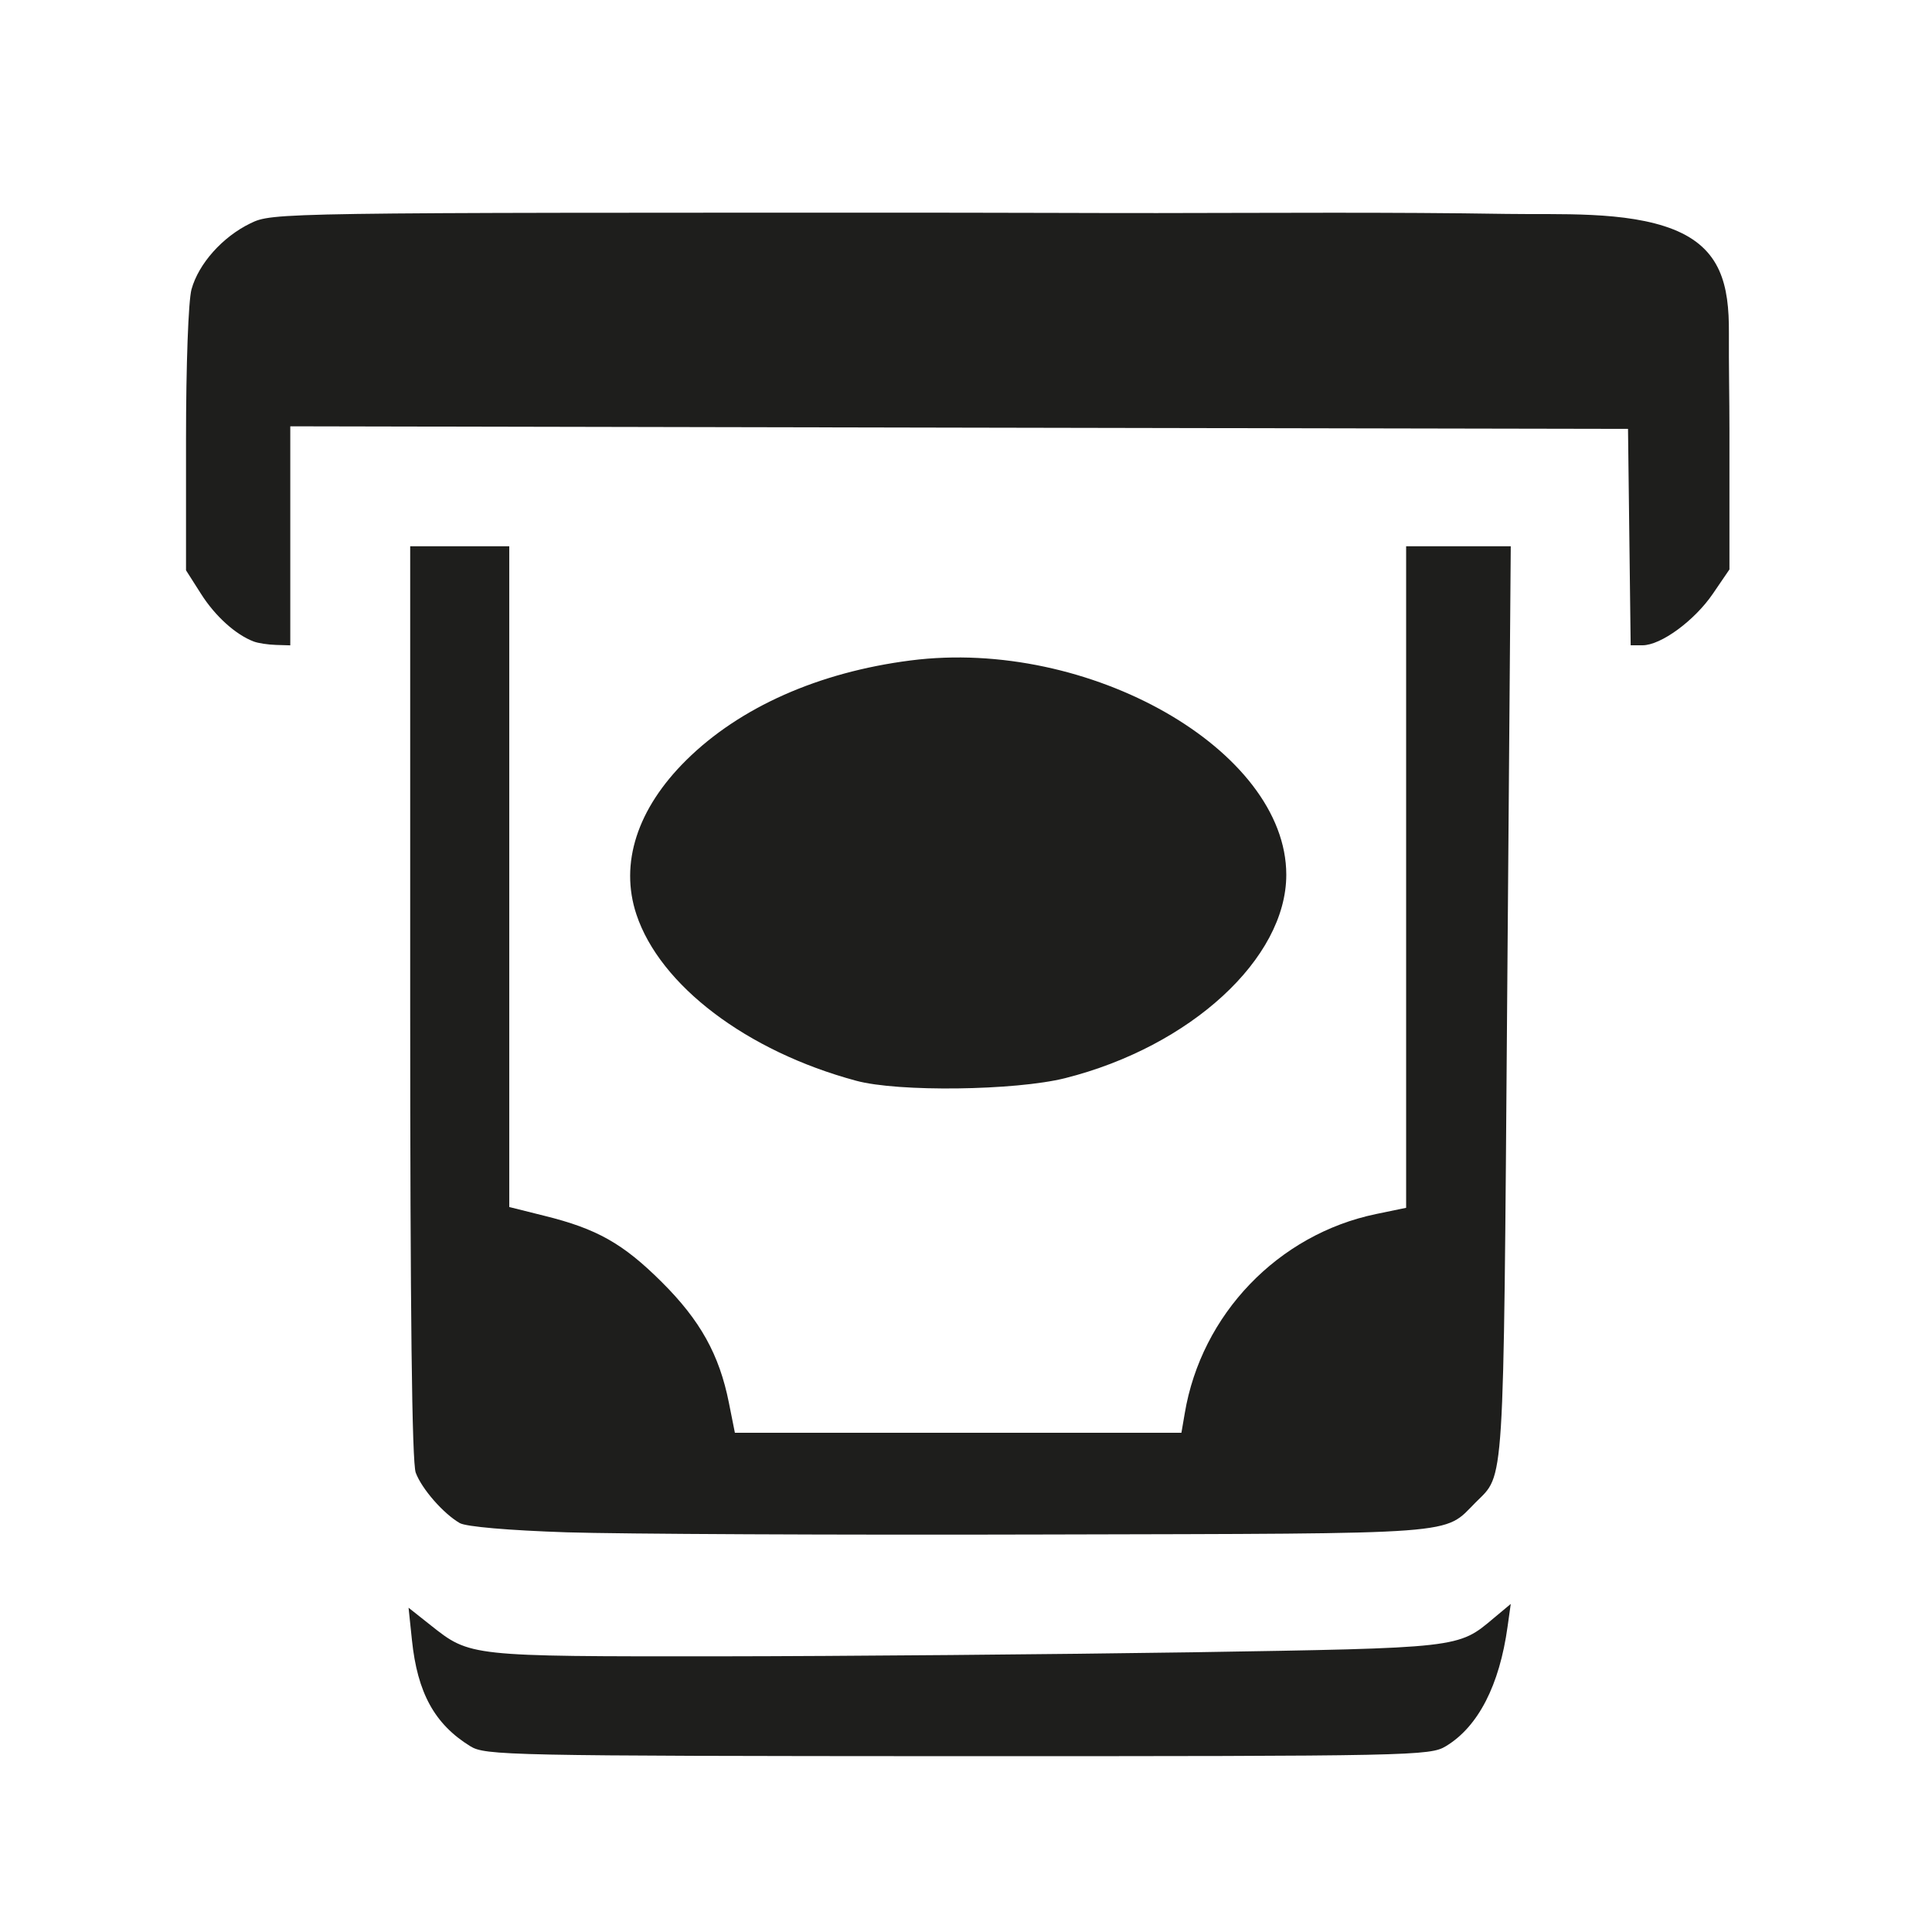 <?xml version="1.0" encoding="utf-8"?>
<!-- Generator: Adobe Illustrator 16.0.3, SVG Export Plug-In . SVG Version: 6.00 Build 0)  -->
<!DOCTYPE svg PUBLIC "-//W3C//DTD SVG 1.1//EN" "http://www.w3.org/Graphics/SVG/1.1/DTD/svg11.dtd">
<svg version="1.1"
	 id="svg4136" xmlns:dc="http://purl.org/dc/elements/1.1/" xmlns:cc="http://creativecommons.org/ns#" xmlns:rdf="http://www.w3.org/1999/02/22-rdf-syntax-ns#" xmlns:svg="http://www.w3.org/2000/svg" xmlns:sodipodi="http://sodipodi.sourceforge.net/DTD/sodipodi-0.dtd" xmlns:inkscape="http://www.inkscape.org/namespaces/inkscape" inkscape:version="0.91 r13725" sodipodi:docname="atm.svg" inkscape:export-filename="C:\Users\Fabienne\Desktop\Symbole\png\atm.png" inkscape:export-xdpi="90" inkscape:export-ydpi="90"
	 xmlns="http://www.w3.org/2000/svg" xmlns:xlink="http://www.w3.org/1999/xlink" x="0px" y="0px" width="32px" height="32px"
	 viewBox="0 0 32 32" enable-background="new 0 0 32 32" xml:space="preserve">
<sodipodi:namedview  objecttolerance="10" gridtolerance="10" guidetolerance="10" pagecolor="#ffffff" bordercolor="#666666" borderopacity="1" inkscape:zoom="32.750001" inkscape:cx="0.78459564" inkscape:cy="22.329523" id="namedview4140" showgrid="false" inkscape:pageopacity="0" inkscape:pageshadow="2" inkscape:current-layer="svg4136" inkscape:window-maximized="1" inkscape:window-width="1920" inkscape:window-x="-9" inkscape:window-y="-9" inkscape:window-height="1003">
	</sodipodi:namedview>
<path id="path4153" inkscape:connector-curvature="0" fill="none" d="M5.183,31.771c-2.588-0.338-4.654-2.445-4.951-5.053
	c-0.03-0.262-0.04-3.852-0.03-10.979L0.216,5.15l0.093-0.384C0.503,3.96,0.755,3.372,1.176,2.742
	c0.859-1.286,2.253-2.188,3.816-2.468c0.402-0.072,1.024-0.076,11.027-0.076c11.842,0,10.881-0.024,11.844,0.298
	c0.867,0.291,1.545,0.702,2.193,1.333c0.687,0.665,1.178,1.445,1.463,2.322c0.304,0.928,0.282,0.088,0.281,11.844
	c0,11.396,0.01,10.876-0.212,11.671c-0.231,0.834-0.774,1.764-1.401,2.398c-0.818,0.832-1.778,1.361-2.992,1.652
	c-0.303,0.072-0.901,0.076-11.027,0.084C10.278,31.807,5.335,31.793,5.183,31.771z M26.951,31.285
	c2.152-0.375,3.805-1.967,4.303-4.143l0.098-0.429l0.017-10.376C31.383,5.777,31.379,5.42,31.223,4.76
	c-0.229-1.001-0.768-1.931-1.529-2.652c-0.736-0.7-1.563-1.127-2.629-1.362C26.719,0.67,26.271,0.667,16.02,0.667
	c-10.093,0-10.707,0.004-11.061,0.076C3.042,1.134,1.521,2.471,0.92,4.29C0.644,5.125,0.661,4.386,0.661,16.019
	c0,11.637-0.017,10.893,0.259,11.717c0.609,1.82,2.203,3.205,4.075,3.543C5.514,31.375,26.415,31.379,26.951,31.285z"/>
<path id="path4745" inkscape:connector-curvature="0" fill="none" d="M8.964,31.068c-3.913-0.025-3.978-0.027-4.309-0.121
	c-0.874-0.244-1.637-0.693-2.28-1.34c-0.635-0.637-0.991-1.213-1.277-2.068L0.944,27.08l-0.041-1.535
	C0.845,23.381,0.884,5.557,0.948,5.092C1.04,4.425,1.402,3.581,1.863,2.962c0.694-0.931,1.593-1.548,2.761-1.893l0.367-0.108
	L7.582,0.93c3.369-0.041,13.671-0.041,16.906,0l2.525,0.032l0.389,0.118c1.781,0.541,3.096,1.892,3.549,3.65
	c0.1,0.384,0.109,0.525,0.15,2.075c0.024,1.032,0.03,5.124,0.014,10.793l-0.025,9.135l-0.104,0.412
	c-0.463,1.865-1.81,3.273-3.607,3.779l-0.408,0.115l-4.037,0.031C18.393,31.109,14.773,31.109,8.964,31.068L8.964,31.068z"/>
<path id="path4137" inkscape:connector-curvature="0" fill="#1E1E1C" d="M14.179,17.9c-1.811-0.488-3.247-1.578-3.638-2.754
	c-0.281-0.845,0.013-1.753,0.828-2.558c0.886-0.875,2.19-1.454,3.714-1.649c2.955-0.379,6.222,1.485,6.222,3.55
	c0,1.387-1.586,2.845-3.664,3.369C16.816,18.064,14.875,18.09,14.179,17.9z"/>
<path id="path4139" inkscape:connector-curvature="0" fill="#1E1E1C" d="M9.386,25.38c-0.963-0.032-1.667-0.093-1.771-0.153
	c-0.27-0.156-0.628-0.564-0.729-0.834c-0.063-0.164-0.092-2.668-0.092-7.793V9.048h0.821h0.82v5.472v5.472l0.58,0.145
	c0.871,0.215,1.304,0.459,1.946,1.098c0.637,0.634,0.953,1.201,1.112,2l0.099,0.496h3.698h3.698l0.055-0.321
	c0.275-1.642,1.548-2.966,3.17-3.302l0.497-0.103v-5.478V9.048h0.867h0.866l-0.06,7.578c-0.063,8.142-0.04,7.776-0.521,8.258
	c-0.543,0.544-0.156,0.515-7.112,0.532C13.84,25.426,10.264,25.408,9.386,25.38z"/>
<path id="path4141" inkscape:connector-curvature="0" fill="#1E1E1C" d="M4.204,10.626c-0.299-0.112-0.641-0.421-0.874-0.789
	L3.081,9.446V7.282c0-1.243,0.039-2.302,0.091-2.49c0.118-0.426,0.515-0.87,0.976-1.093c0.367-0.178,0.419-0.178,11.72-0.176
	c1.1,0,2.199,0.007,3.299,0.006c1.929-0.002,3.857-0.017,5.785,0.014c0.862,0.014,1.985-0.052,2.765,0.257
	c0.786,0.313,0.924,0.918,0.919,1.713c-0.003,0.54,0.009,1.082,0.009,1.621v2.298L28.37,9.835c-0.304,0.445-0.86,0.853-1.165,0.853
	h-0.196l-0.022-1.792l-0.022-1.792l-11.08-0.021L4.808,7.061v1.814v1.814l-0.237-0.007C4.44,10.678,4.275,10.653,4.204,10.626z"/>
<path id="path4143" inkscape:connector-curvature="0" fill="#1E1E1C" d="M7.788,28.922c-0.59-0.365-0.874-0.883-0.965-1.757
	l-0.056-0.536l0.366,0.29c0.654,0.519,0.644,0.517,4.758,0.515c2.066-0.002,5.603-0.033,7.859-0.067
	c4.438-0.072,4.4-0.067,4.99-0.565l0.283-0.236l-0.053,0.377c-0.134,0.969-0.486,1.656-1.021,1.979
	c-0.262,0.16-0.543,0.166-8.086,0.166C8.389,29.084,8.036,29.076,7.788,28.922z"/>
</svg>
